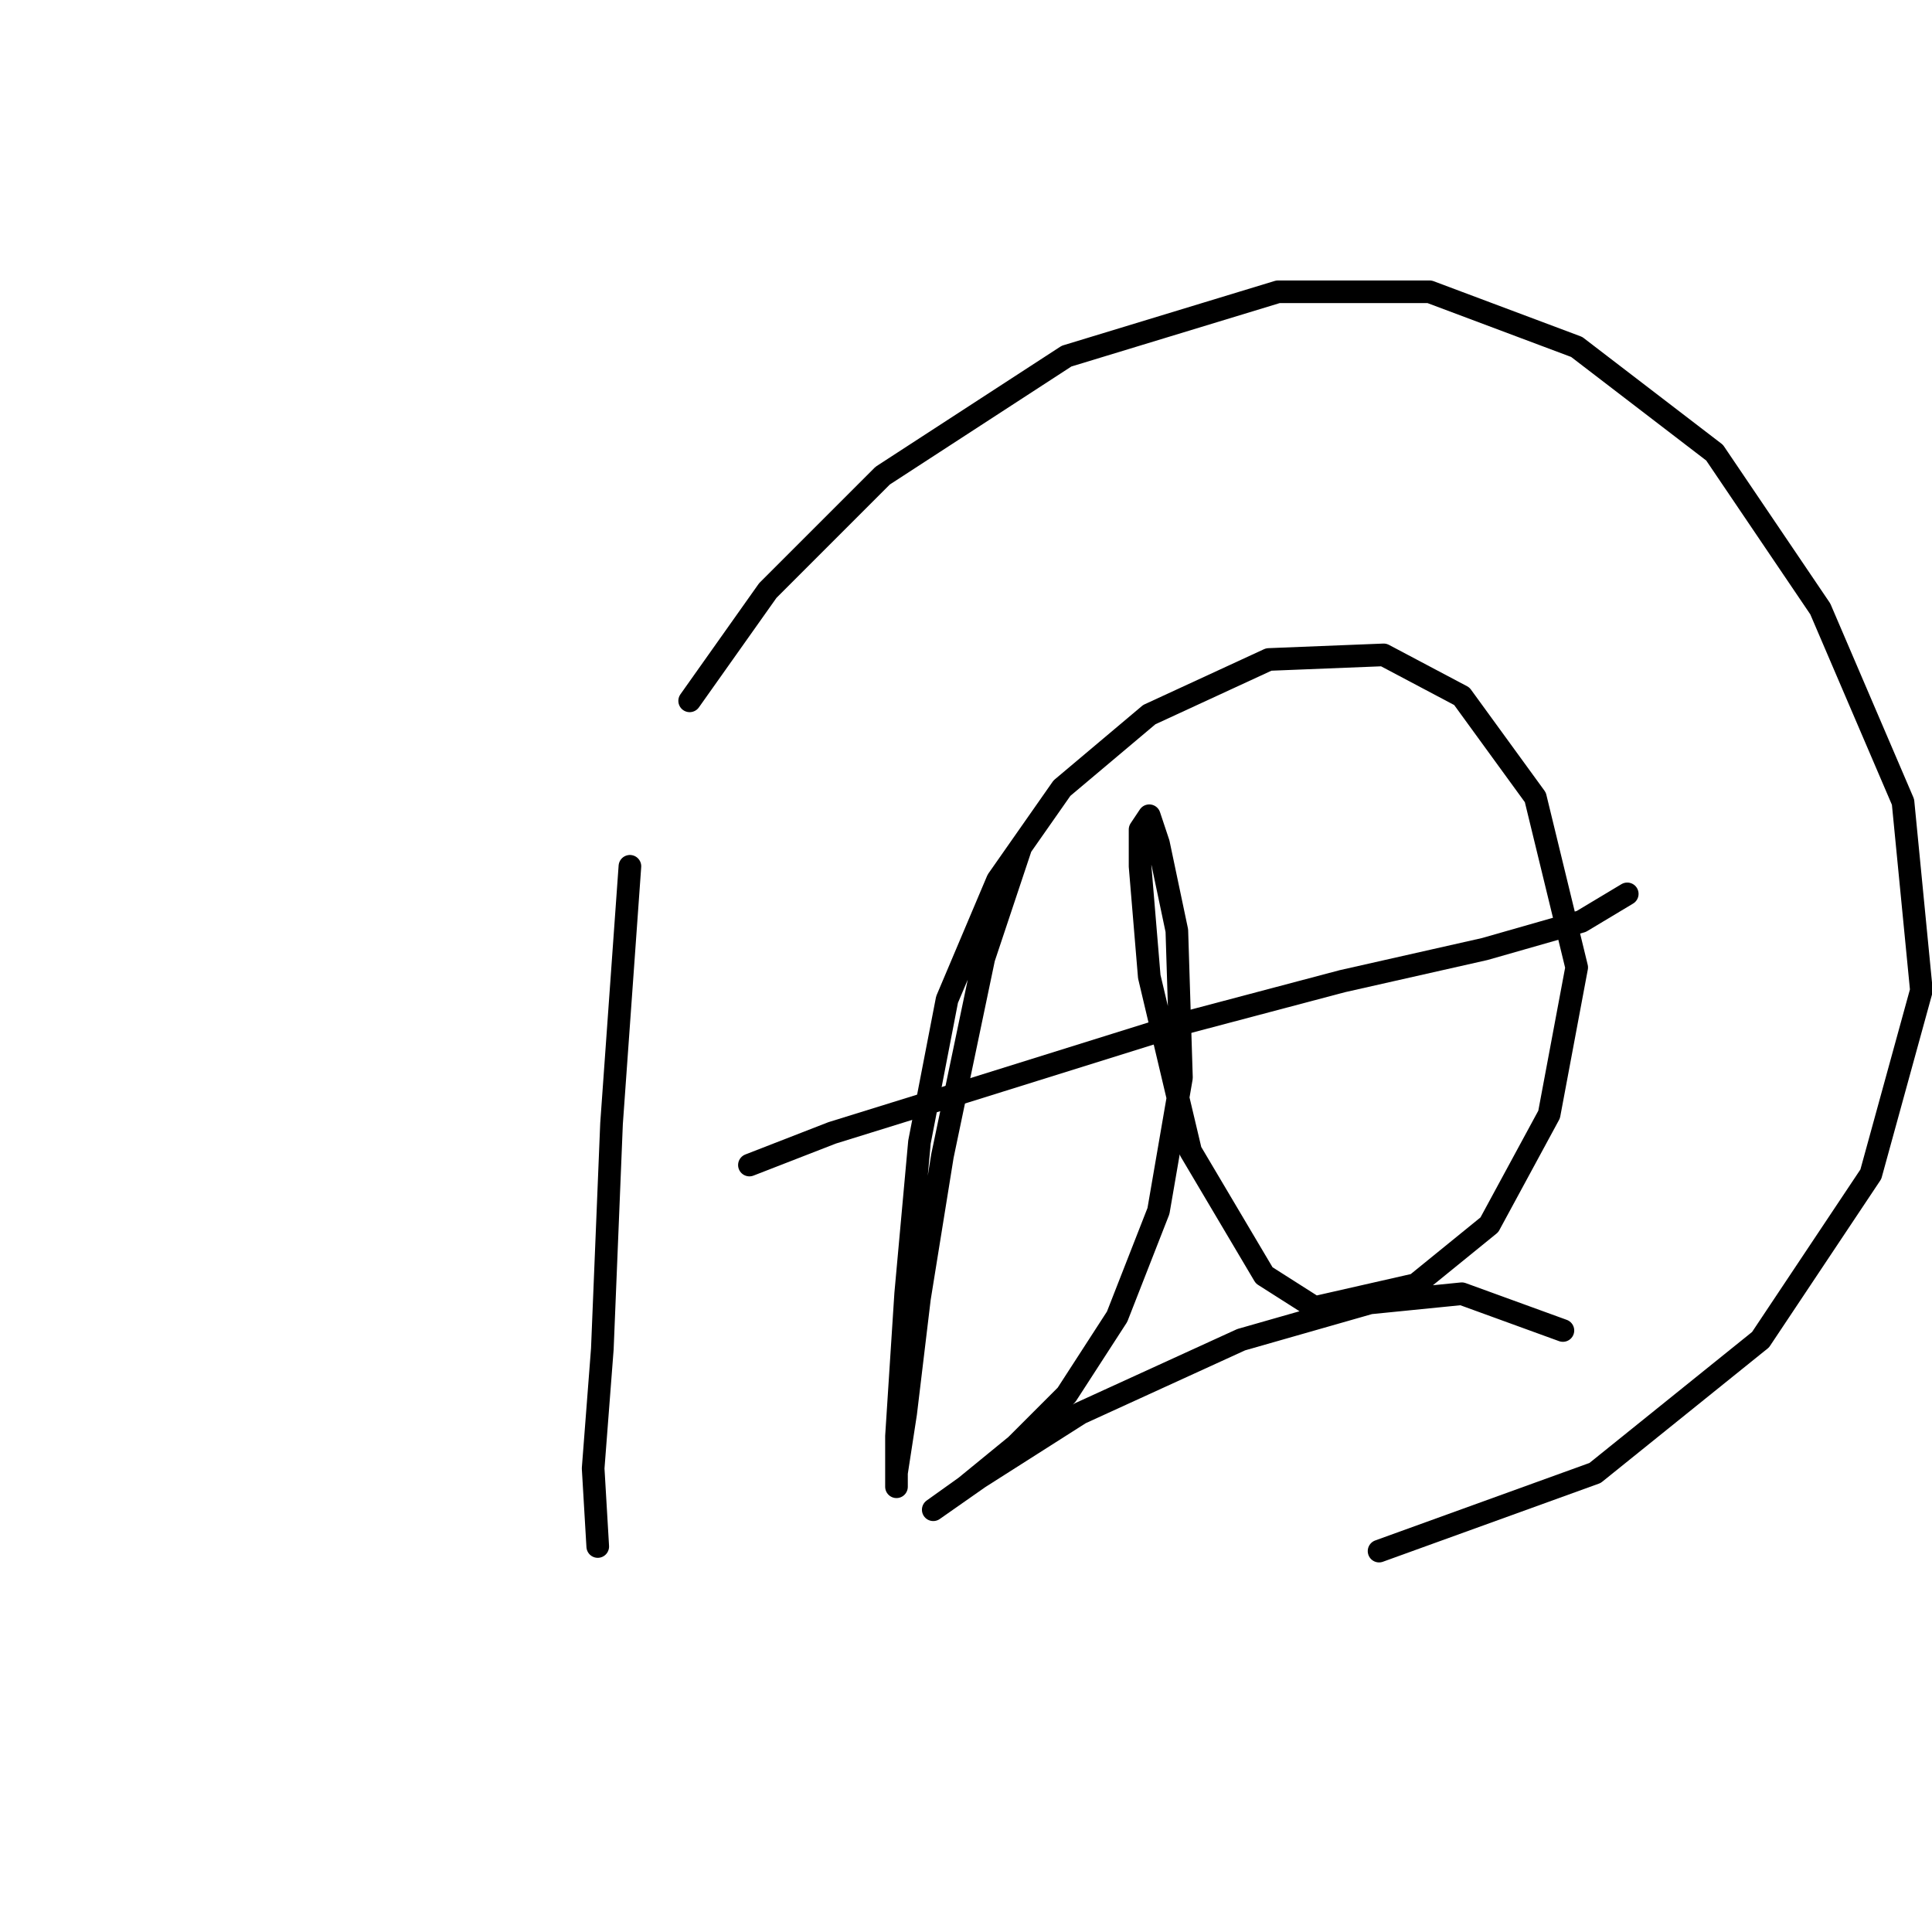 <?xml version="1.0" standalone="no"?>
    <svg width="256" height="256" xmlns="http://www.w3.org/2000/svg" version="1.1">
    <polyline stroke="black" stroke-width="3" stroke-linecap="round" fill="transparent" stroke-linejoin="round" points="83.467 114.789 81.031 148.893 79.813 178.734 78.595 194.567 79.204 204.92 79.204 204.92 " />
        <polyline stroke="black" stroke-width="3" stroke-linecap="round" fill="transparent" stroke-linejoin="round" points="91.384 92.865 101.737 78.249 116.962 63.024 141.322 47.19 169.336 38.664 189.432 38.664 208.92 45.972 227.19 59.979 241.197 80.685 252.159 106.263 254.595 131.232 247.896 155.592 233.28 177.516 211.356 195.176 182.734 205.529 182.734 205.529 " />
        <polyline stroke="black" stroke-width="3" stroke-linecap="round" fill="transparent" stroke-linejoin="round" points="99.301 154.374 110.263 150.111 127.924 144.63 157.156 135.495 177.862 130.014 196.74 125.751 209.529 122.097 215.619 118.443 215.619 118.443 " />
        <polyline stroke="black" stroke-width="3" stroke-linecap="round" fill="transparent" stroke-linejoin="round" points="135.232 112.353 130.36 126.969 124.879 153.156 121.834 172.035 120.007 187.259 118.789 195.176 118.789 197.003 118.789 190.304 120.007 171.426 121.834 151.329 125.488 132.45 132.187 116.616 140.713 104.436 152.284 94.692 168.118 87.384 183.343 86.775 193.695 92.256 203.439 105.654 208.92 128.187 205.266 147.675 197.349 162.291 187.605 170.208 174.208 173.253 167.509 168.99 157.765 152.547 152.284 129.405 151.066 114.789 151.066 109.917 152.284 108.09 153.502 111.744 155.938 123.315 156.547 142.803 153.502 160.464 148.021 174.471 141.322 184.823 134.623 191.522 127.924 197.003 123.661 200.048 123.661 200.048 129.751 195.785 143.149 187.259 164.464 177.516 181.516 172.644 193.695 171.426 207.093 176.298 207.093 176.298 " />
        </svg>